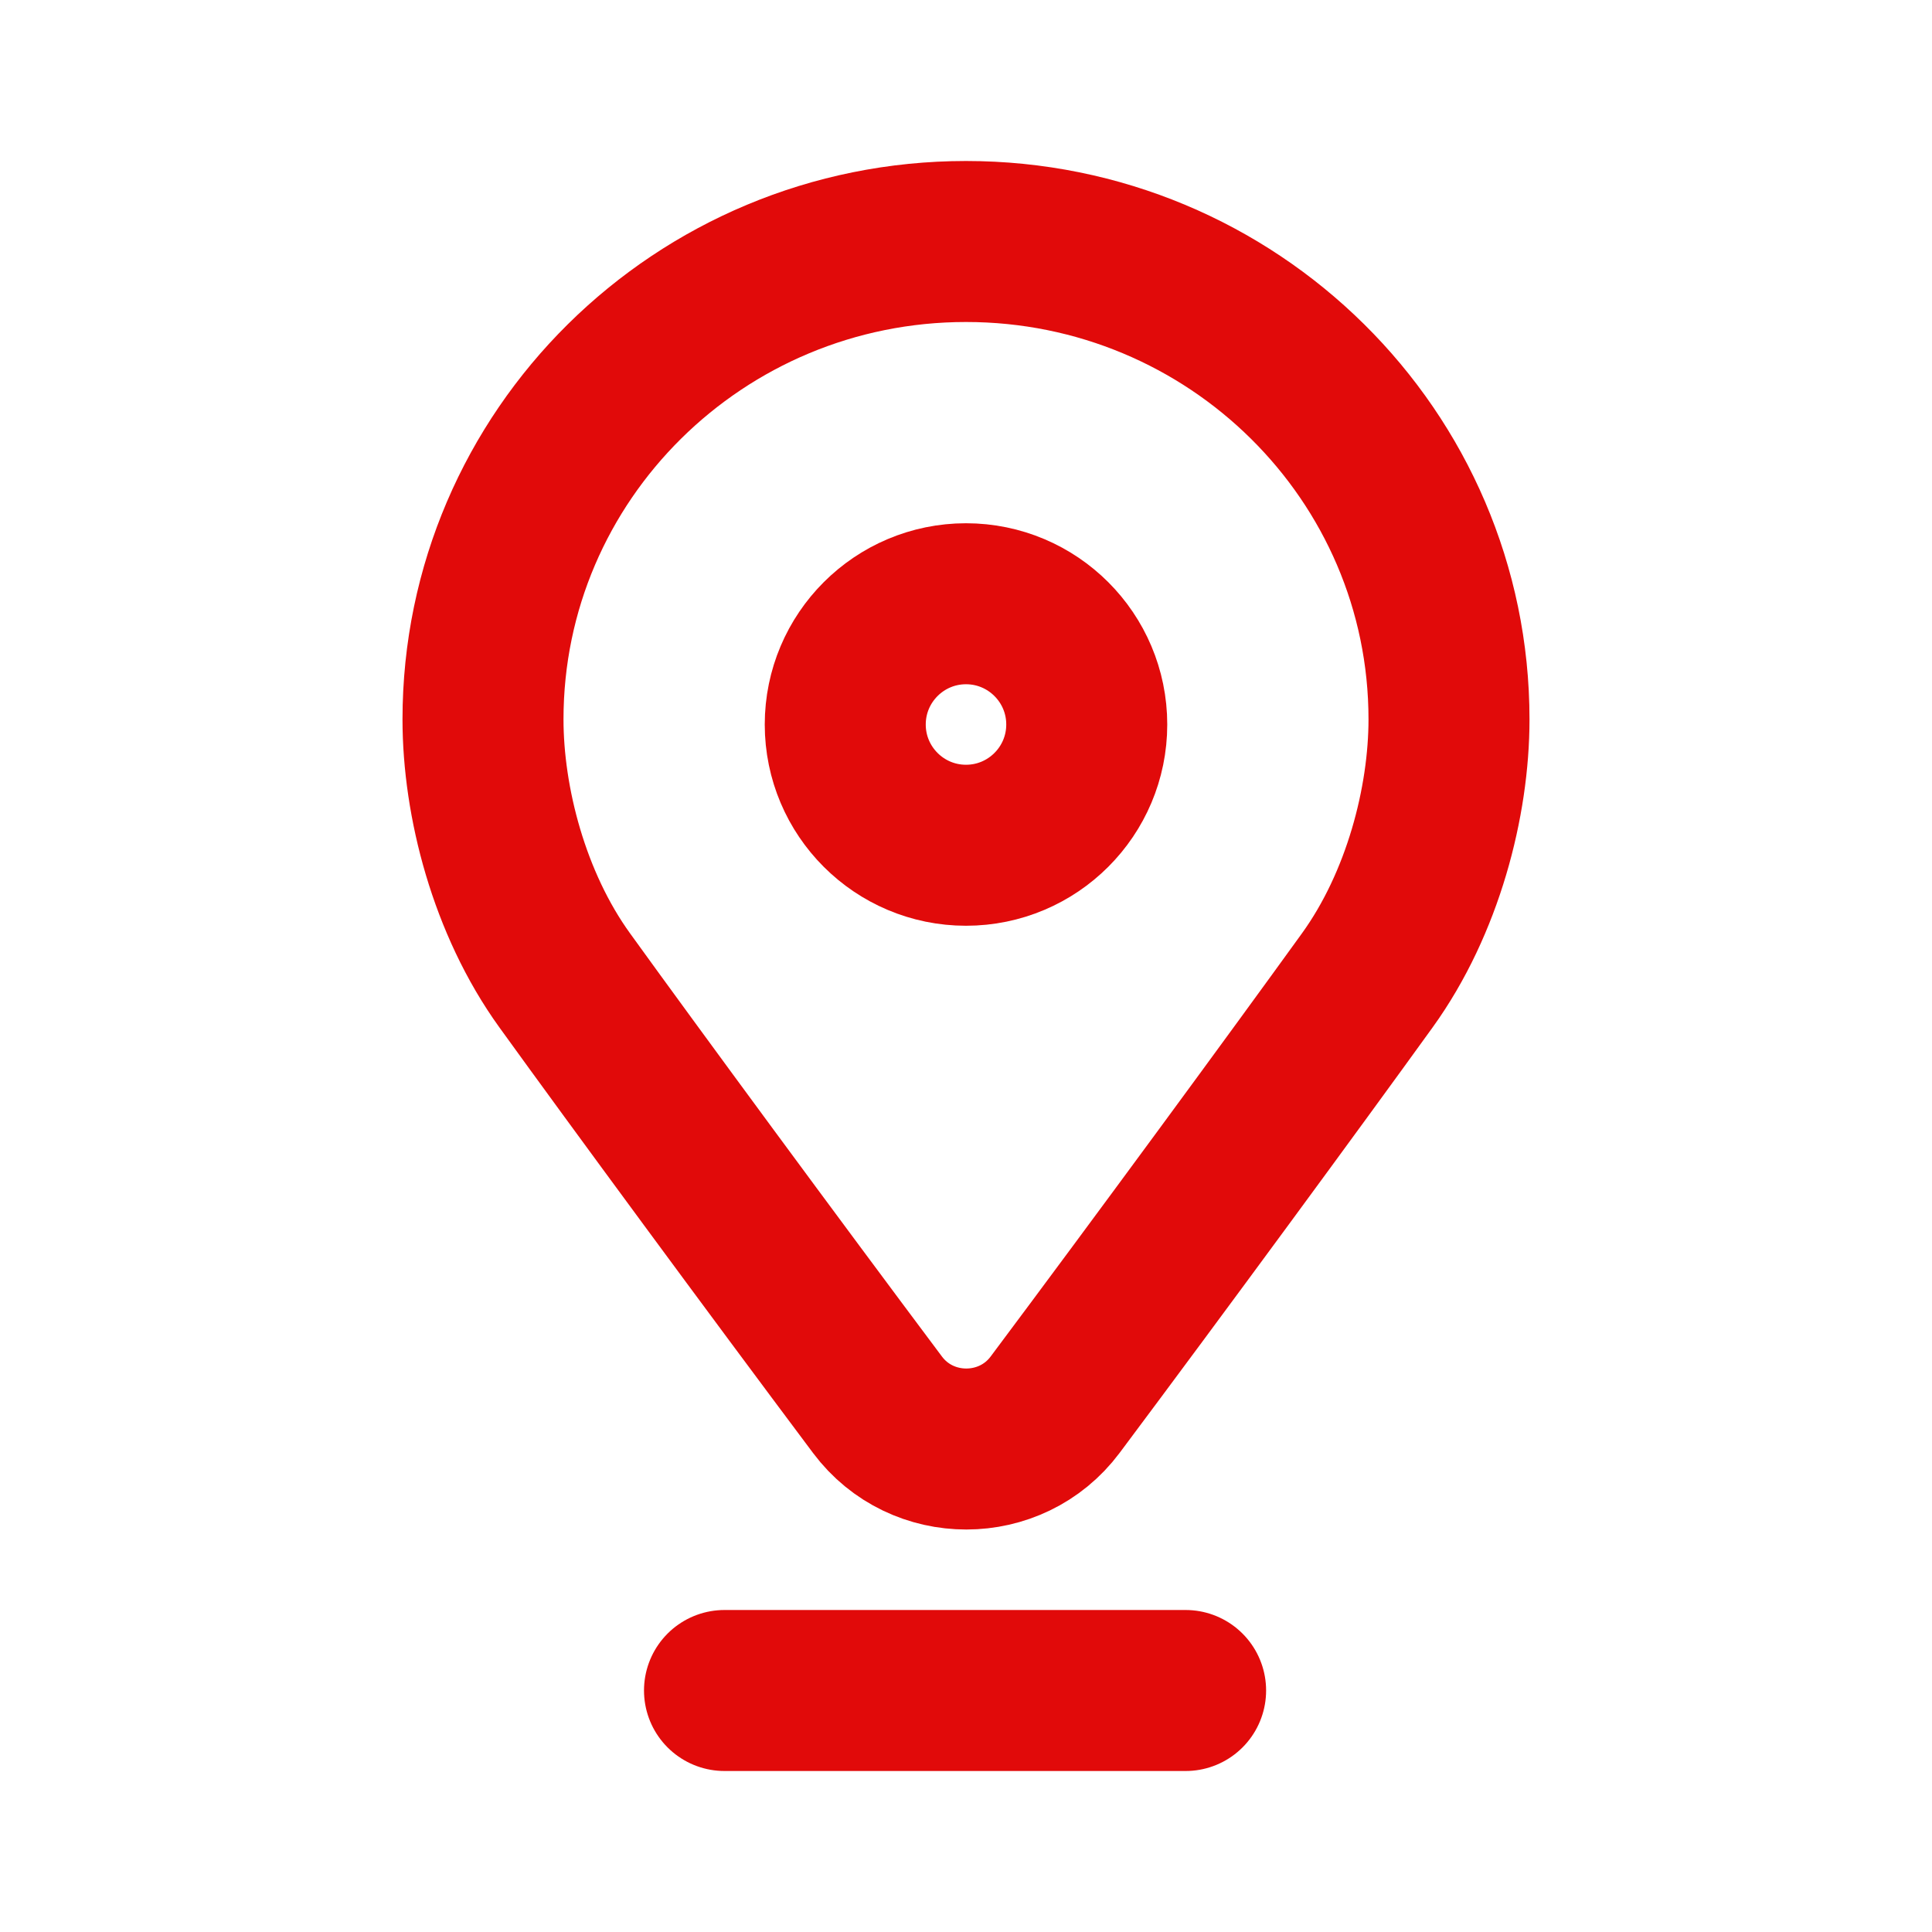 <svg xmlns:xlink="http://www.w3.org/1999/xlink" width="24" height="24" viewBox="0 0 24 24" fill="none" xmlns="http://www.w3.org/2000/svg"><path fill-rule="evenodd" clip-rule="evenodd" d="M13.107 17.45C12.559 18.183 11.45 18.184 10.901 17.451C9.598 15.711 7.904 13.41 7.014 12.177C6.325 11.222 6 9.961 6 8.936C6 5.658 8.686 3 12 3C15.313 3 18 5.658 18 8.936C18 9.961 17.675 11.222 16.986 12.177C16.096 13.41 14.408 15.71 13.107 17.45Z" stroke="#E10A0A" stroke-width="2px" stroke-miterlimit="10" fill="none"></path><path d="M12 10.5C12.828 10.5 13.5 9.828 13.5 9C13.5 8.172 12.828 7.5 12 7.5C11.172 7.5 10.5 8.172 10.5 9C10.5 9.828 11.172 10.5 12 10.5Z" stroke="#E10A0A" stroke-width="2px" stroke-miterlimit="10" fill="none"></path><path d="M9 21H14.728" stroke="#E10A0A" stroke-width="2px" stroke-miterlimit="10" stroke-linecap="round" stroke-linejoin="round" fill="none"></path></svg>